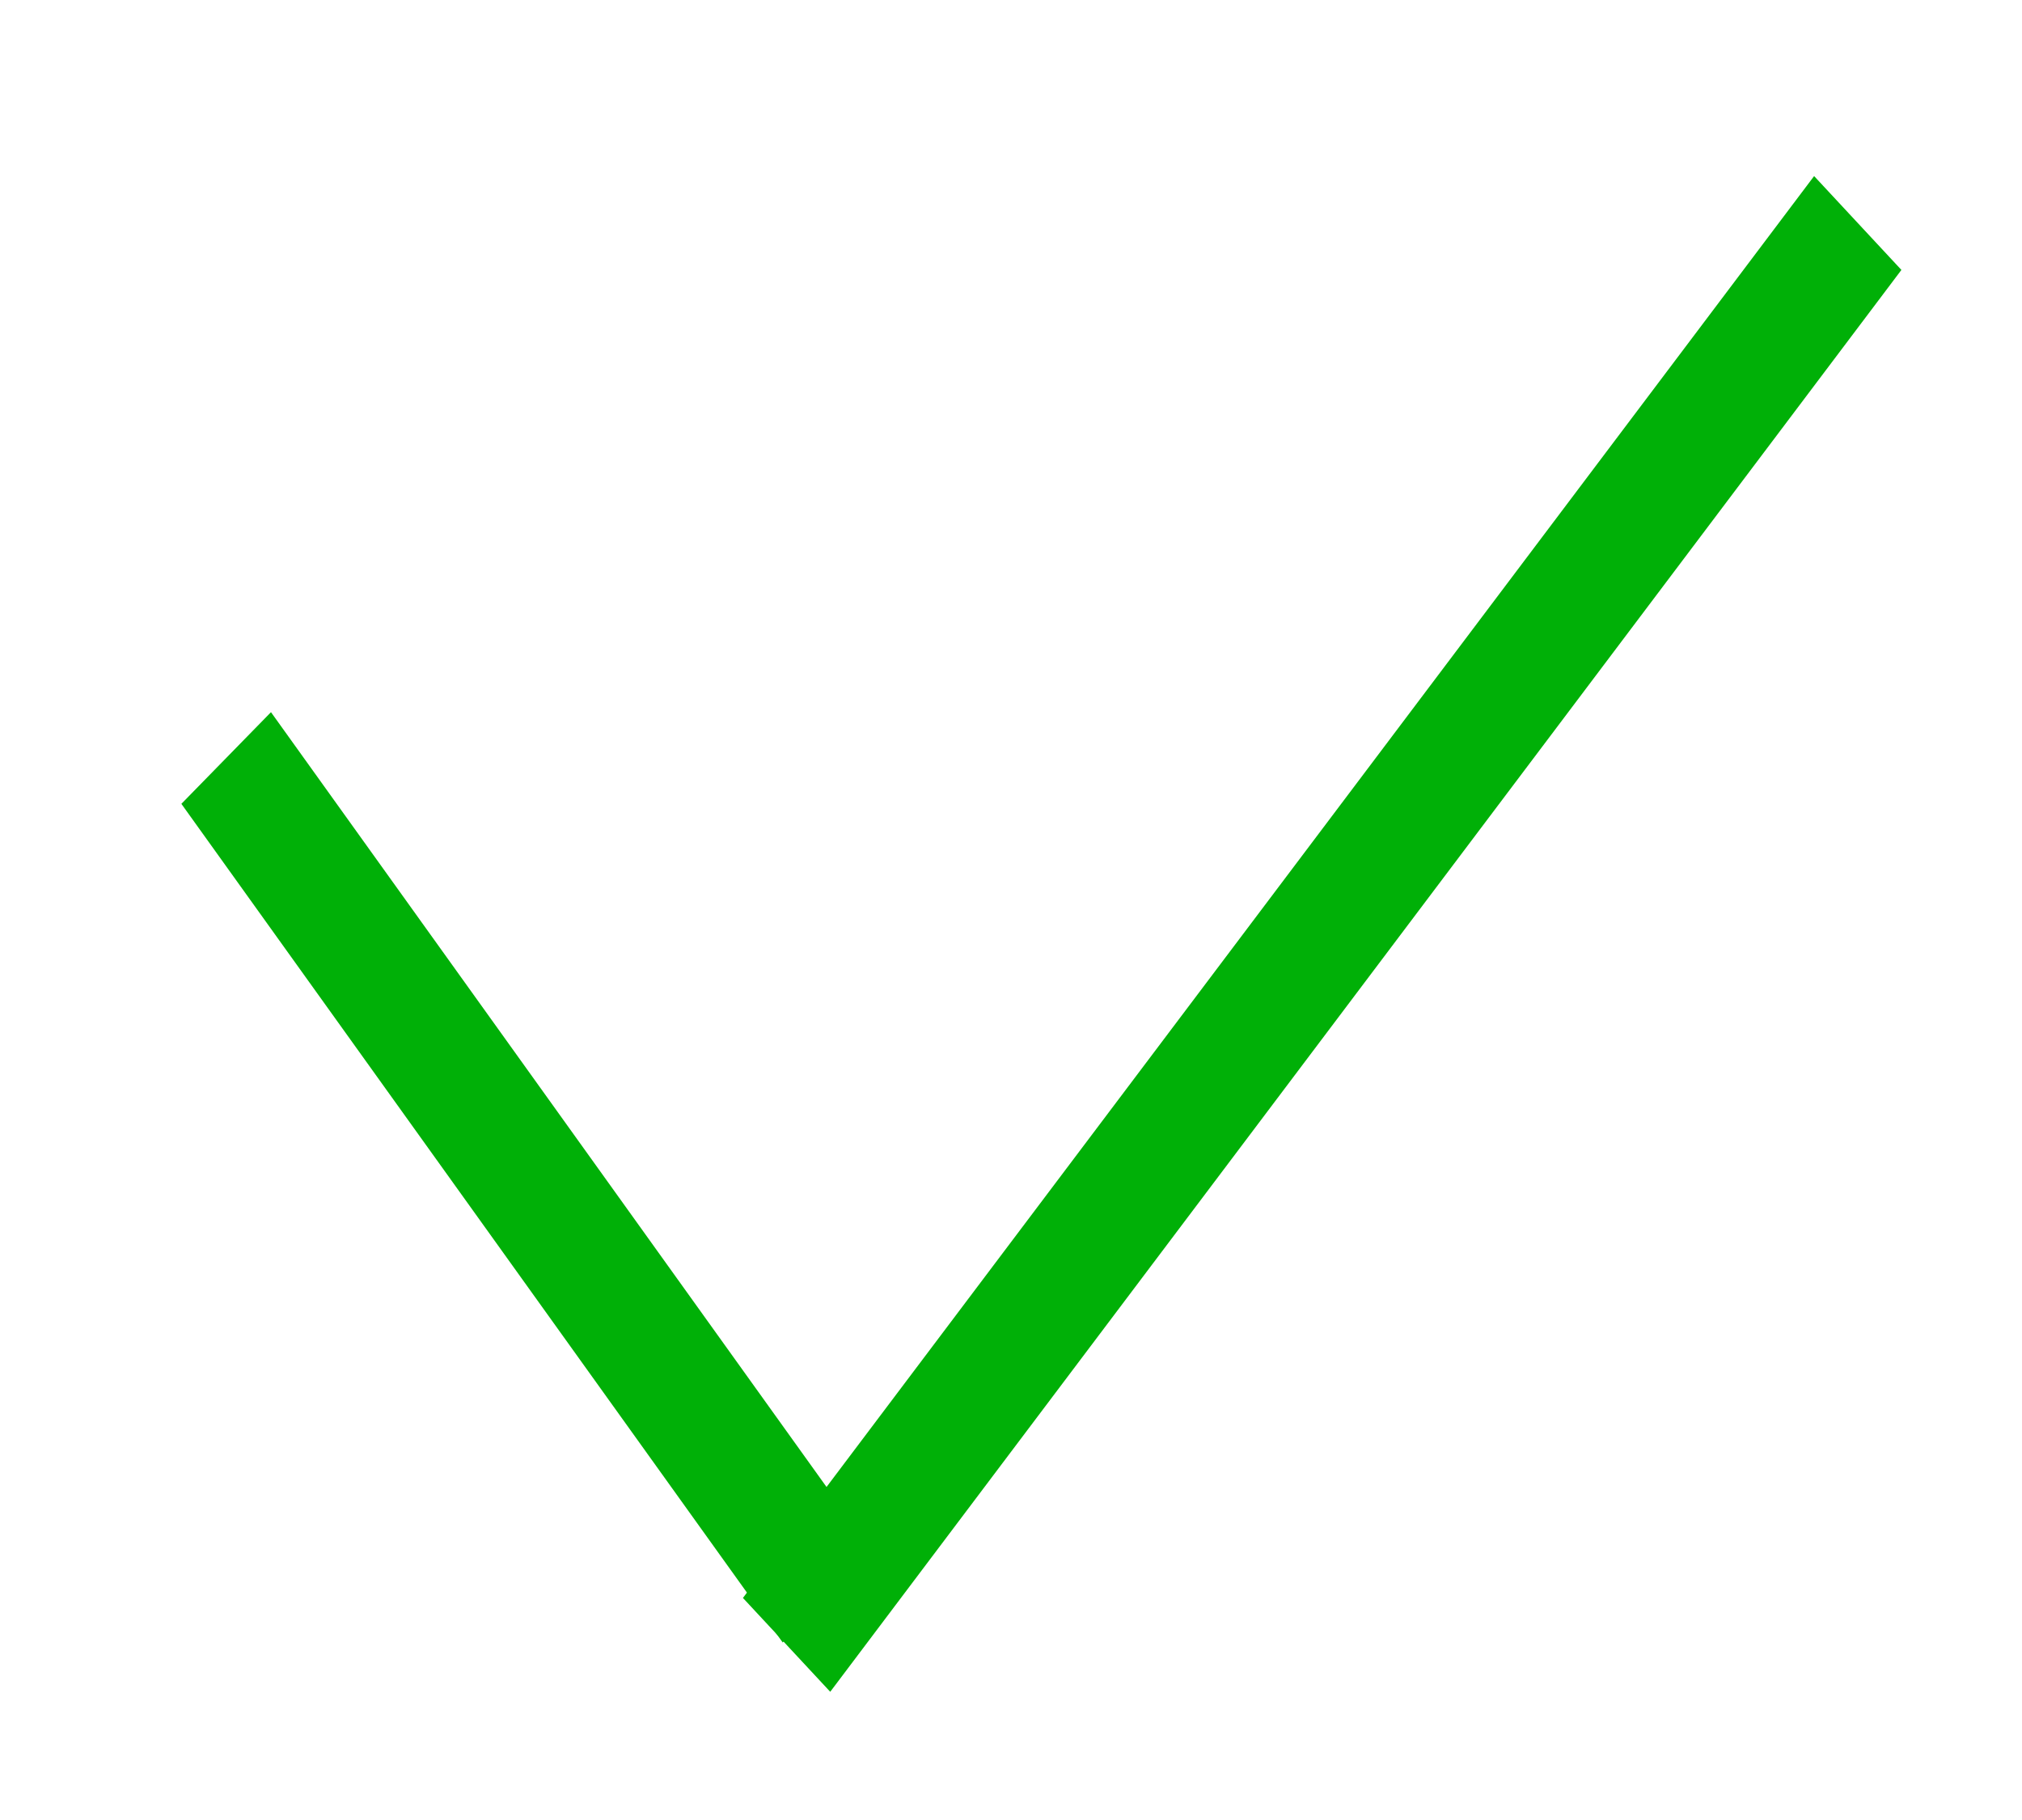 <svg width="10" height="9" viewBox="0 0 10 9" fill="none" xmlns="http://www.w3.org/2000/svg">
<line y1="-0.317" x2="5.101" y2="-0.317" transform="matrix(0.583 0.813 -0.699 0.715 0.897 3.975)" stroke="#00B007" stroke-width="0.634"/>
<line y1="-0.317" x2="8.8" y2="-0.317" transform="matrix(0.602 -0.799 0.681 0.732 4.106 8.366)" stroke="#00B007" stroke-width="0.634"/>
</svg>
